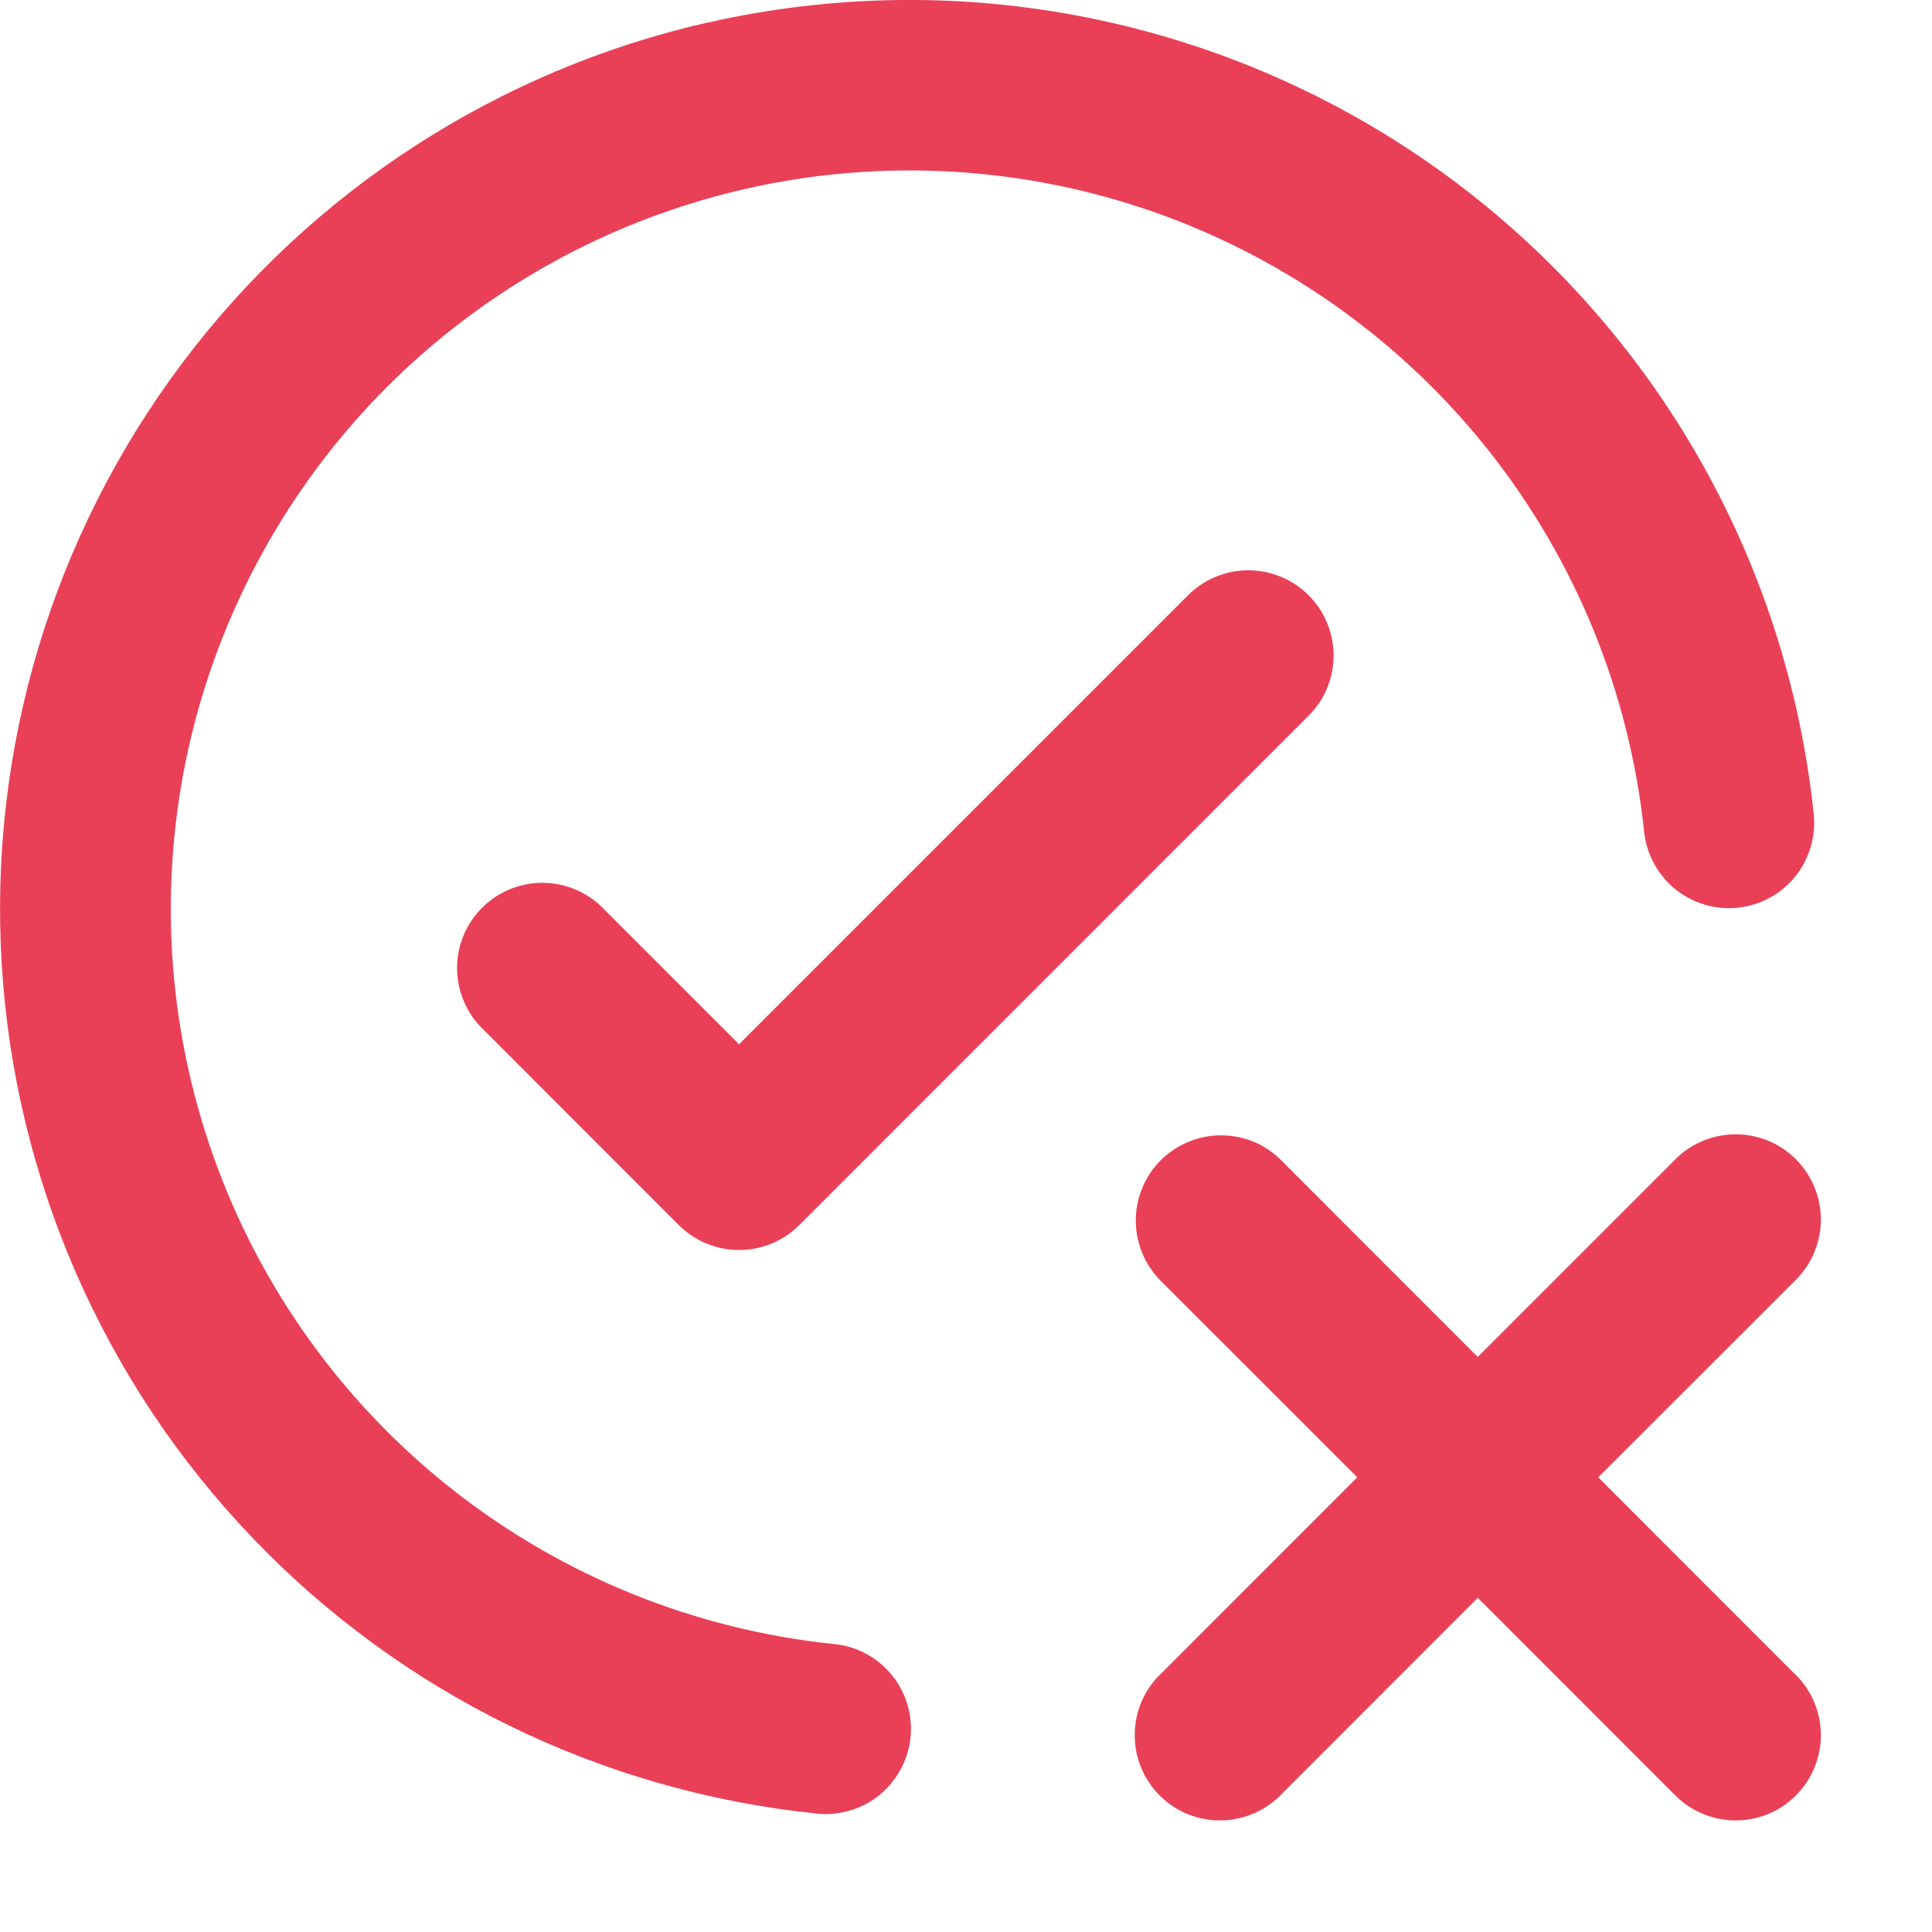<svg width="17" height="17" viewBox="0 0 17 17" fill="none" xmlns="http://www.w3.org/2000/svg">
<path fill-rule="evenodd" clip-rule="evenodd" d="M6.232 0.198C7.334 -0.052 8.477 -0.066 9.585 0.158C10.693 0.382 11.741 0.837 12.66 1.495C13.579 2.153 14.348 2.998 14.917 3.975C15.486 4.952 15.841 6.038 15.959 7.162C15.98 7.36 15.921 7.558 15.796 7.713C15.671 7.868 15.49 7.966 15.292 7.987C15.094 8.008 14.896 7.949 14.741 7.824C14.587 7.699 14.488 7.517 14.467 7.319C14.339 6.098 13.867 4.938 13.106 3.974C12.345 3.01 11.327 2.281 10.169 1.871C9.011 1.462 7.761 1.389 6.564 1.661C5.366 1.933 4.27 2.539 3.402 3.408C2.535 4.277 1.931 5.375 1.661 6.573C1.392 7.771 1.467 9.021 1.879 10.178C2.29 11.335 3.021 12.352 3.987 13.111C4.953 13.87 6.114 14.339 7.335 14.466C7.434 14.475 7.53 14.503 7.617 14.55C7.705 14.596 7.782 14.66 7.845 14.736C7.908 14.813 7.955 14.901 7.984 14.996C8.012 15.091 8.022 15.191 8.012 15.289C8.001 15.388 7.972 15.483 7.924 15.57C7.877 15.658 7.813 15.734 7.736 15.797C7.659 15.859 7.57 15.905 7.475 15.932C7.379 15.96 7.28 15.969 7.181 15.957C5.294 15.763 3.537 14.905 2.225 13.535C0.912 12.166 0.129 10.374 0.015 8.481C-0.1 6.587 0.463 4.715 1.602 3.197C2.74 1.68 4.381 0.617 6.231 0.197L6.232 0.198ZM11.283 10.219C11.214 10.147 11.131 10.09 11.04 10.05C10.948 10.011 10.85 9.991 10.75 9.99C10.651 9.989 10.552 10.008 10.46 10.046C10.367 10.084 10.284 10.139 10.213 10.21C10.143 10.28 10.087 10.364 10.05 10.456C10.012 10.548 9.993 10.647 9.994 10.747C9.995 10.846 10.016 10.945 10.055 11.036C10.094 11.128 10.152 11.21 10.223 11.28L11.943 12.999L10.223 14.72C10.149 14.788 10.09 14.871 10.049 14.963C10.008 15.055 9.986 15.154 9.985 15.255C9.983 15.356 10.001 15.456 10.039 15.549C10.077 15.643 10.133 15.727 10.204 15.799C10.275 15.87 10.36 15.926 10.454 15.964C10.547 16.001 10.647 16.02 10.748 16.018C10.848 16.016 10.948 15.994 11.04 15.953C11.132 15.912 11.215 15.853 11.283 15.78L13.003 14.059L14.723 15.78C14.792 15.853 14.875 15.912 14.967 15.953C15.059 15.994 15.158 16.016 15.259 16.018C15.359 16.02 15.459 16.001 15.553 15.964C15.646 15.926 15.731 15.87 15.802 15.799C15.873 15.727 15.93 15.643 15.967 15.549C16.005 15.456 16.024 15.356 16.022 15.255C16.02 15.154 15.998 15.055 15.957 14.963C15.916 14.871 15.857 14.788 15.783 14.72L14.063 12.999L15.783 11.28C15.857 11.211 15.916 11.128 15.957 11.036C15.998 10.944 16.02 10.845 16.022 10.744C16.024 10.643 16.005 10.543 15.967 10.45C15.93 10.357 15.873 10.272 15.802 10.2C15.731 10.129 15.646 10.073 15.553 10.035C15.459 9.998 15.359 9.979 15.259 9.981C15.158 9.983 15.059 10.005 14.967 10.046C14.875 10.087 14.792 10.146 14.723 10.22L13.003 11.94L11.283 10.219ZM11.533 6.279C11.666 6.137 11.738 5.949 11.734 5.755C11.731 5.561 11.652 5.375 11.515 5.238C11.377 5.1 11.192 5.022 10.998 5.018C10.803 5.015 10.615 5.087 10.473 5.219L6.503 9.189L5.283 7.969C5.141 7.837 4.953 7.765 4.759 7.768C4.564 7.772 4.379 7.85 4.242 7.988C4.104 8.125 4.025 8.311 4.022 8.505C4.019 8.699 4.091 8.887 4.223 9.029L5.973 10.78C6.114 10.92 6.304 10.999 6.503 10.999C6.702 10.999 6.893 10.92 7.033 10.78L11.533 6.279Z" fill="#E94057"/>
</svg>
